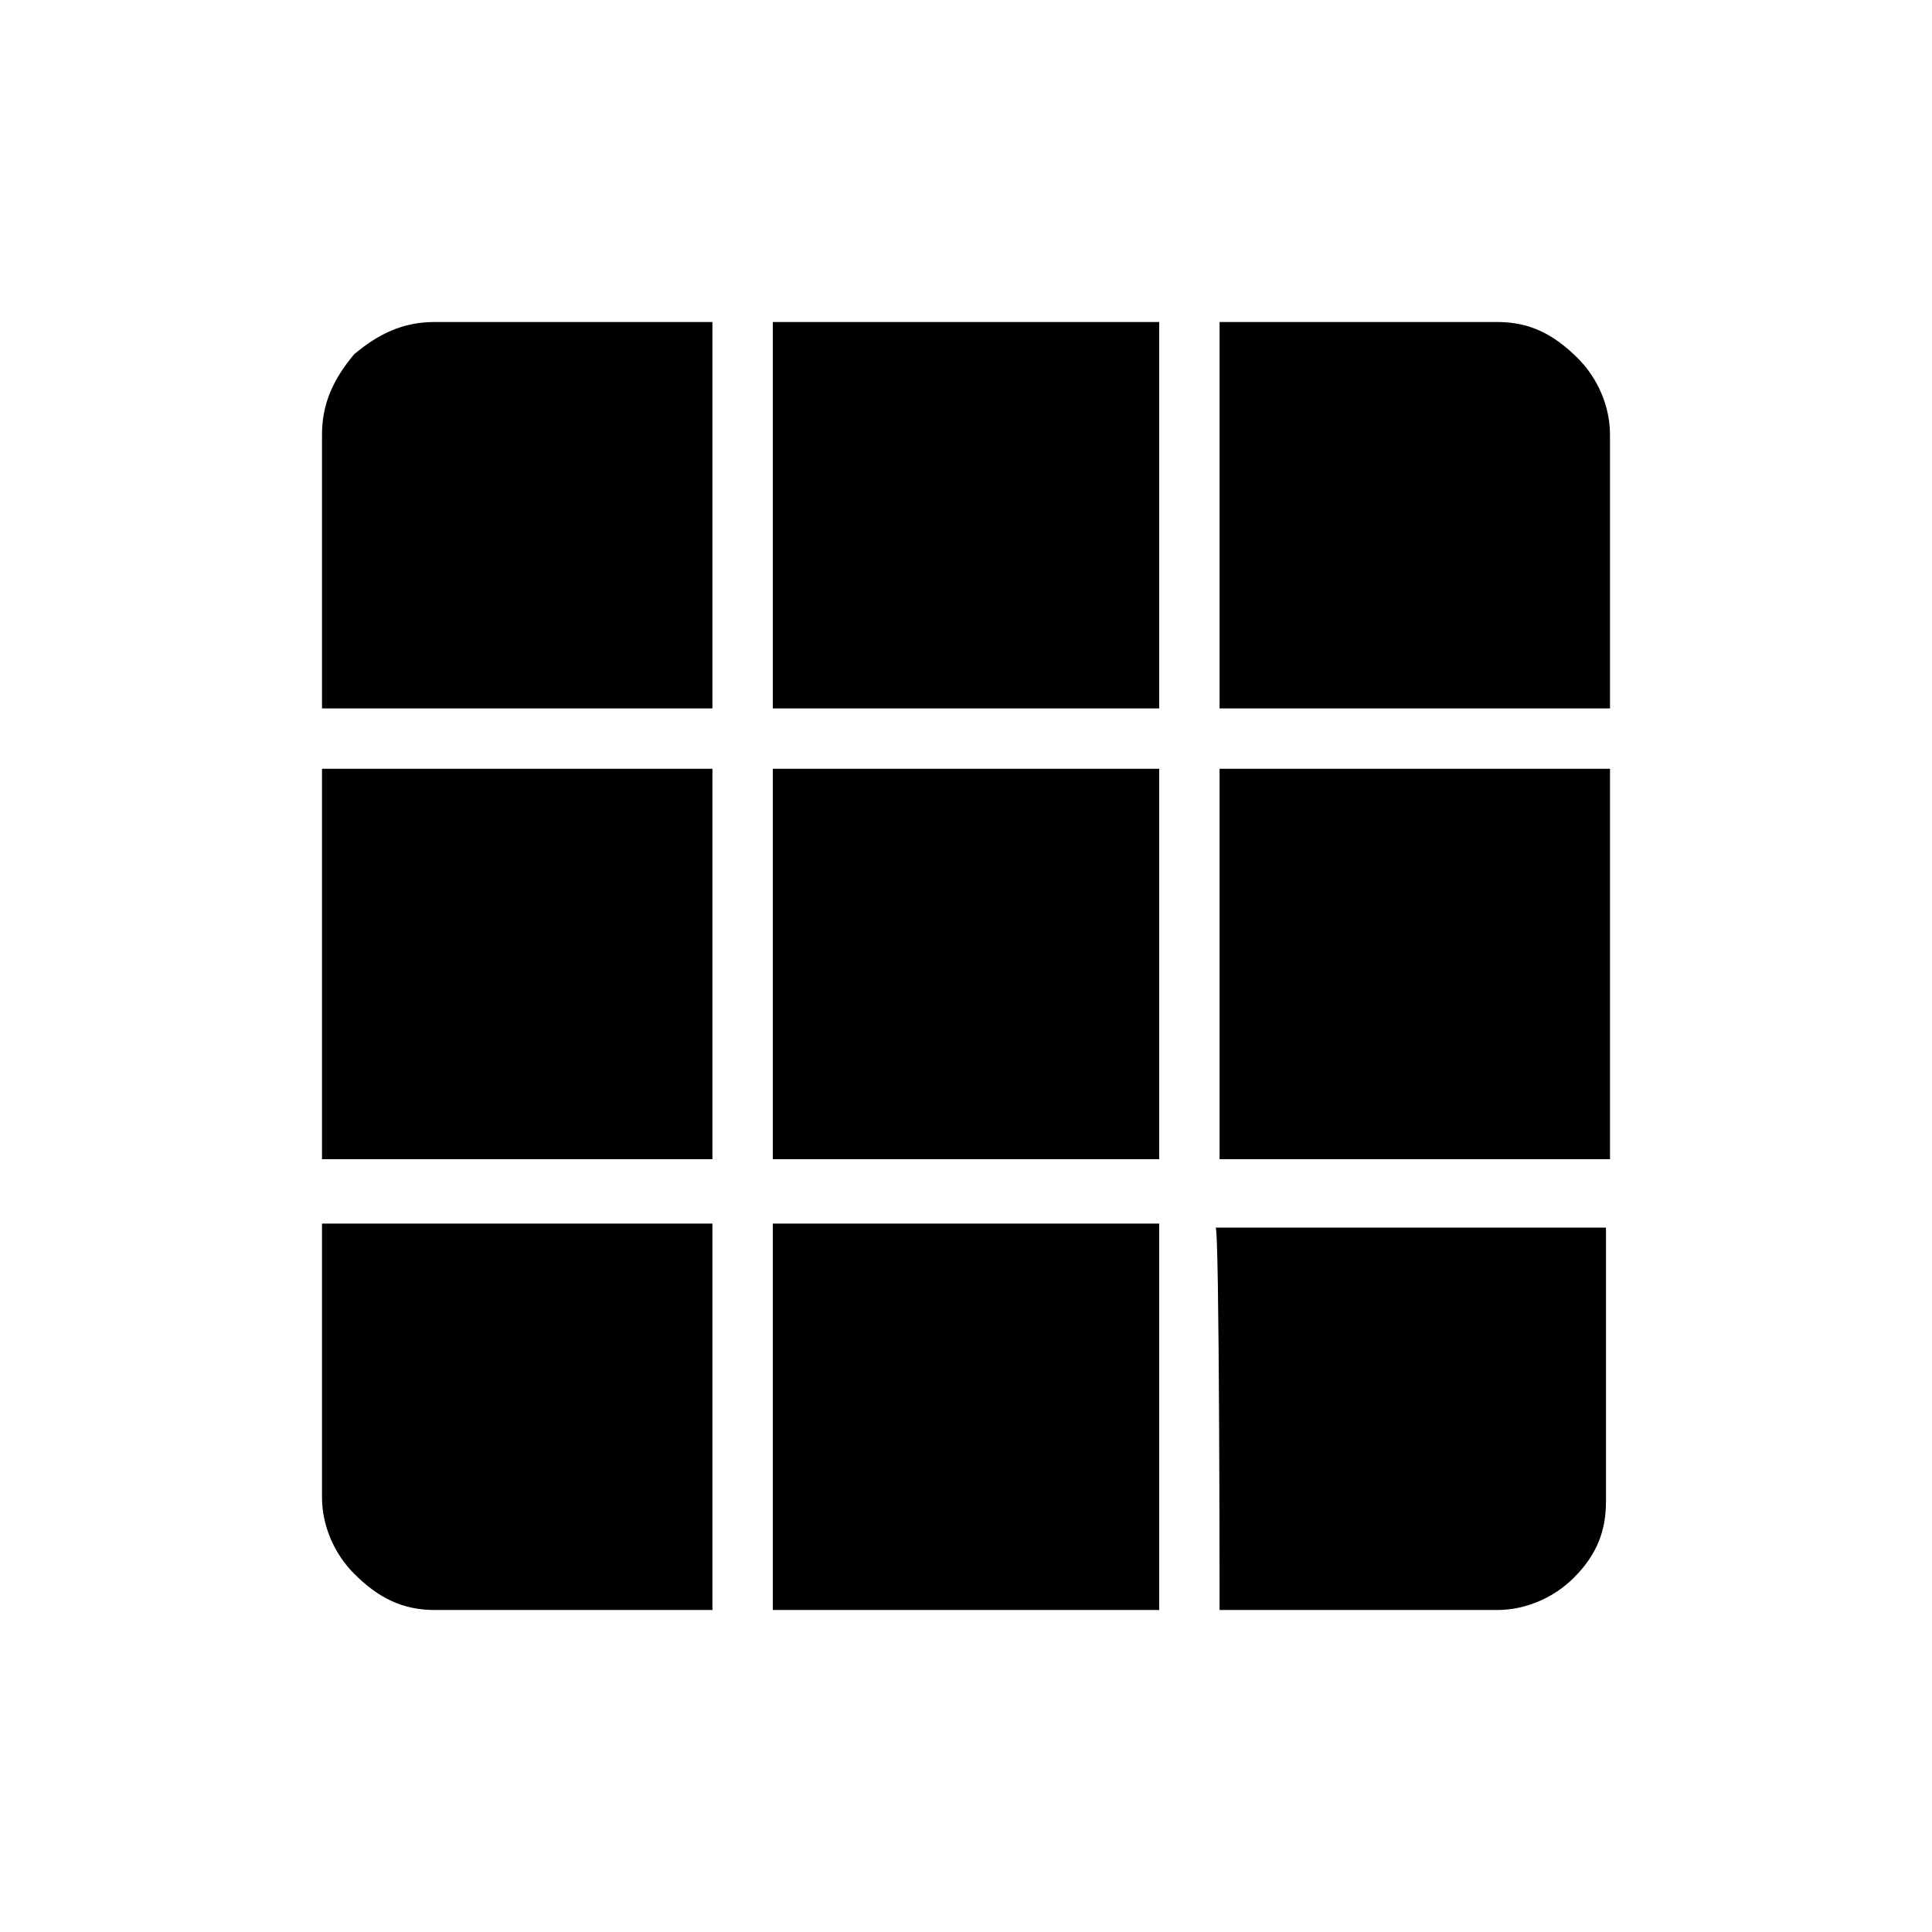 <?xml version="1.0" encoding="utf-8"?>
<!-- Generator: Adobe Illustrator 26.3.1, SVG Export Plug-In . SVG Version: 6.00 Build 0)  -->
<svg version="1.1" id="Слой_1" xmlns="http://www.w3.org/2000/svg" xmlns:xlink="http://www.w3.org/1999/xlink" x="0px" y="0px"
	 viewBox="0 0 48 48" style="enable-background:new 0 0 48 48;" xml:space="preserve">
<path d="M10.8,40h6.9v-9.6H8v6.8c0,0.7,0.3,1.4,0.8,1.9C9.4,39.7,10,40,10.8,40z M19.2,40h9.6v-9.6h-9.6V40z M30.3,40h6.9
	c0.7,0,1.4-0.3,1.9-0.8c0.6-0.6,0.8-1.2,0.8-1.9v-6.8h-9.7C30.3,30.4,30.3,40,30.3,40z M8,28.8h9.7v-9.7H8V28.8z M19.2,28.8h9.6
	v-9.7h-9.6C19.2,19.2,19.2,28.8,19.2,28.8z M30.3,28.8H40v-9.7h-9.7C30.3,19.2,30.3,28.8,30.3,28.8z M8,17.6h9.7V8h-6.9
	c-0.8,0-1.4,0.3-2,0.8C8.3,9.4,8,10,8,10.8V17.6z M19.2,17.6h9.6V8h-9.6V17.6z M30.3,17.6H40v-6.8c0-0.7-0.3-1.4-0.8-1.9
	C38.6,8.3,38,8,37.2,8h-6.9C30.3,8,30.3,17.6,30.3,17.6z"/>
</svg>
